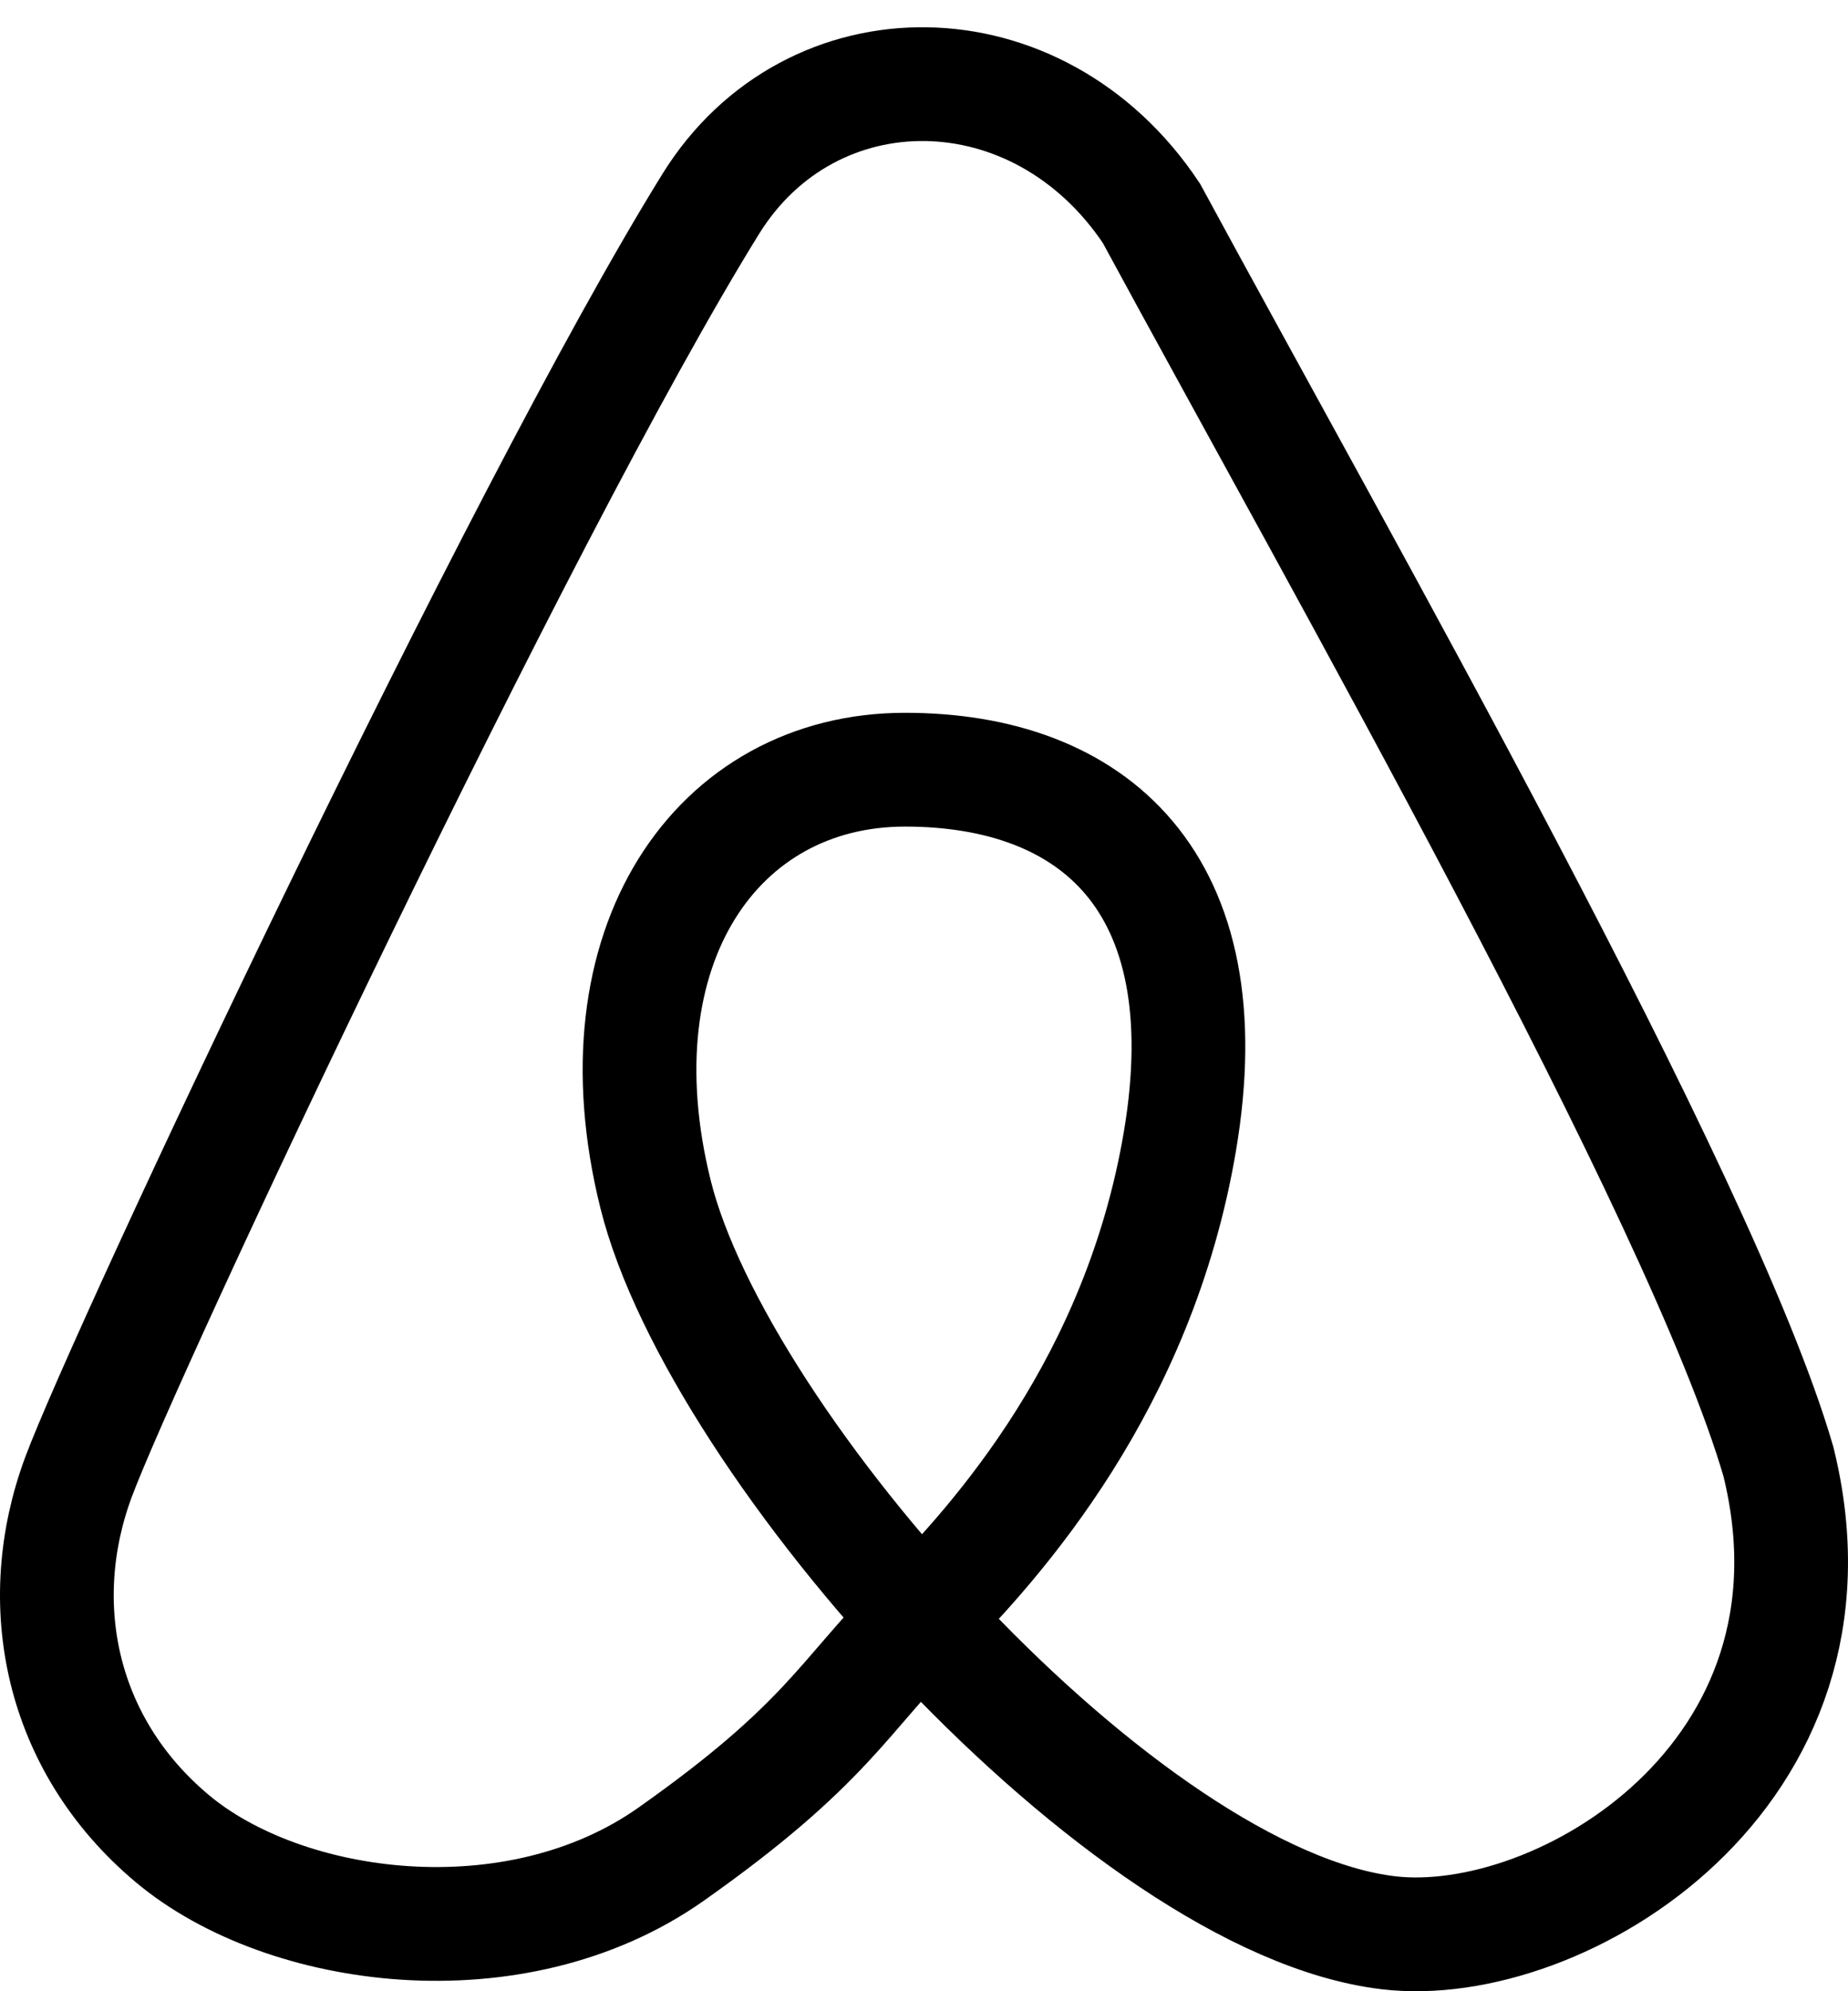 <svg width="65" height="70" viewBox="0 0 65 70" fill="none" xmlns="http://www.w3.org/2000/svg">
<path d="M32.381 56.894C35.124 54.132 40.06 48.607 41.498 40.141C43.056 30.966 38.415 27.058 31.833 27.058C25.228 27.058 20.891 33.251 23.056 41.976C25.25 50.817 39.512 66.84 48.837 67.945C54.87 68.66 65.292 62.419 62.549 51.369C59.807 41.976 47.082 19.655 40.5 7.5C36.5 1.5 28.515 1.5 25 7.168C18.25 18.052 4.407 47.502 2.762 51.922C1.116 56.342 2.103 61.314 6.053 64.629C10.002 67.945 18.12 69.05 23.605 65.182C29.09 61.314 29.639 59.657 32.381 56.894Z" stroke="black" stroke-width="4"/>
</svg>
